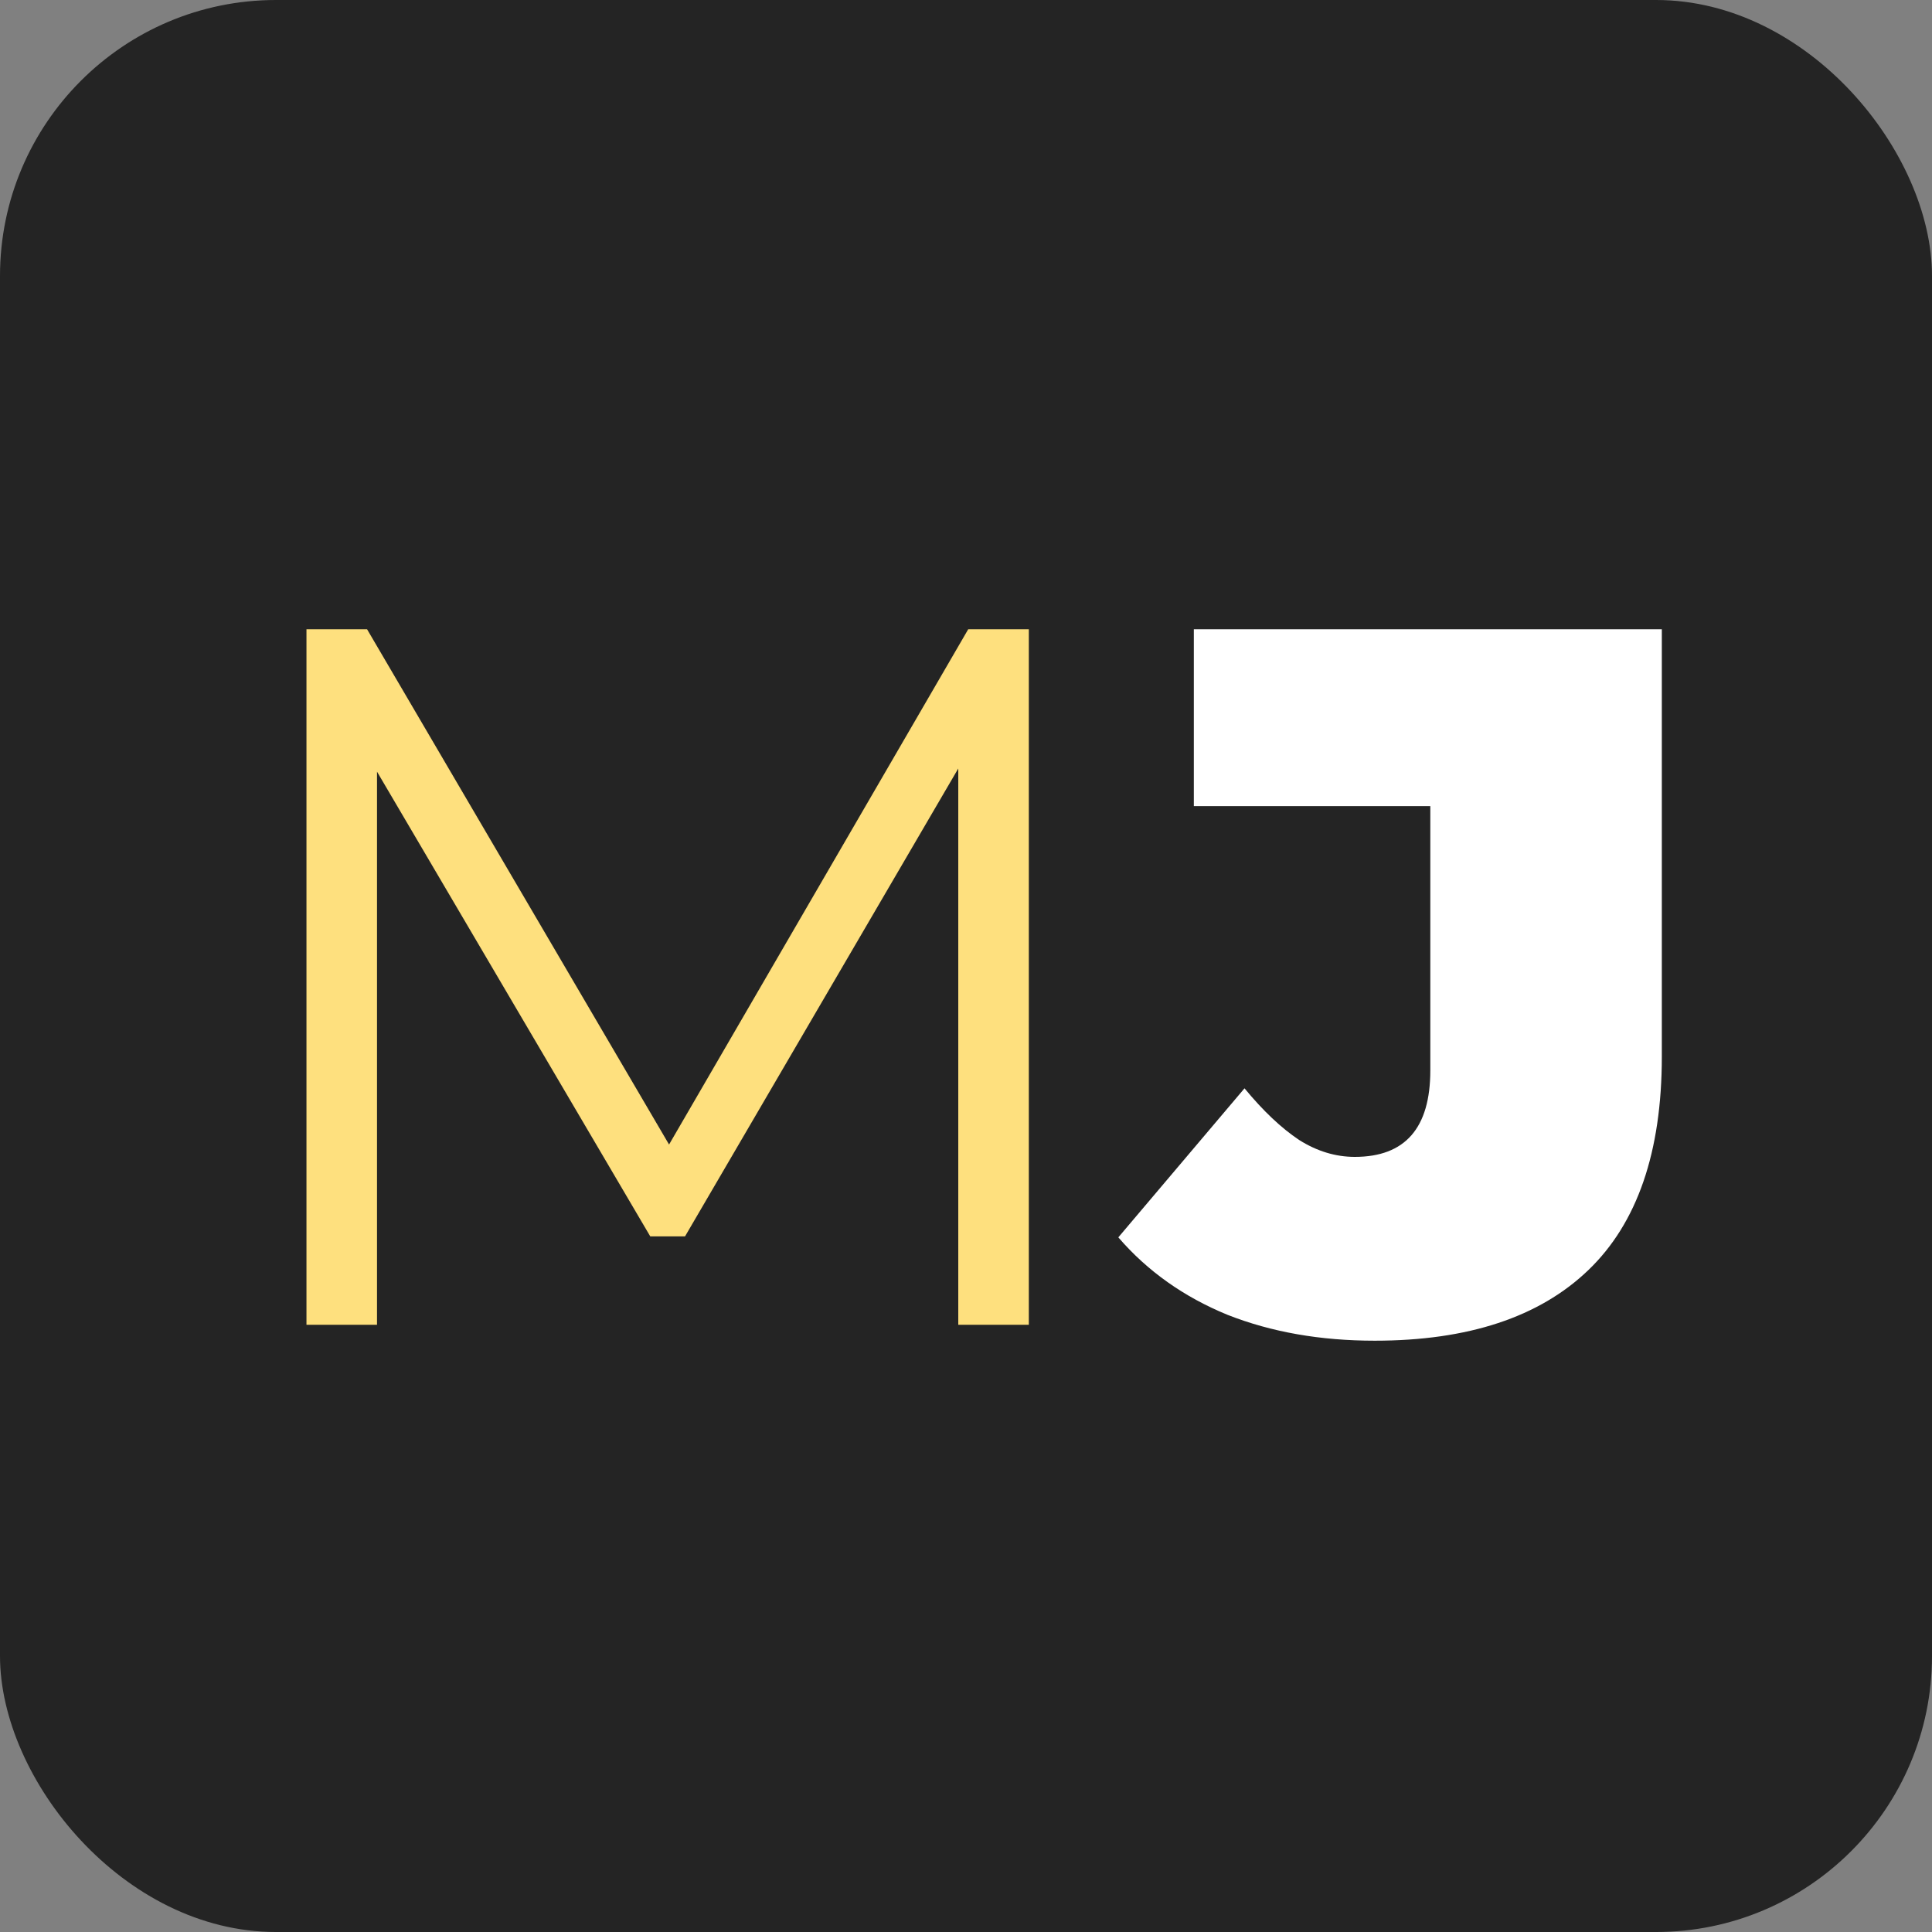 <svg width="70" height="70" viewBox="0 0 70 70" fill="none" xmlns="http://www.w3.org/2000/svg">
<rect x="0" y="0" width="70" height="70" fill="#808080" stroke="none"/>
<rect width="70" height="70" rx="10" fill="#242424"/>
<path d="M11.104 48V22.8H13.3L24.82 42.456H23.668L35.08 22.8H37.276V48H34.72V26.796H35.332L24.82 44.796H23.56L12.976 26.796H13.66V48H11.104Z" fill="#FEE07E"/>
<path d="M49.807 48.576C47.839 48.576 46.063 48.264 44.479 47.64C42.895 46.992 41.575 46.056 40.519 44.832L45.091 39.432C45.763 40.248 46.423 40.872 47.071 41.304C47.719 41.712 48.391 41.916 49.087 41.916C50.911 41.916 51.823 40.872 51.823 38.784V29.208H43.255V22.8H60.211V38.28C60.211 41.736 59.323 44.316 57.547 46.02C55.771 47.724 53.191 48.576 49.807 48.576Z" fill="white"/>
</svg>

